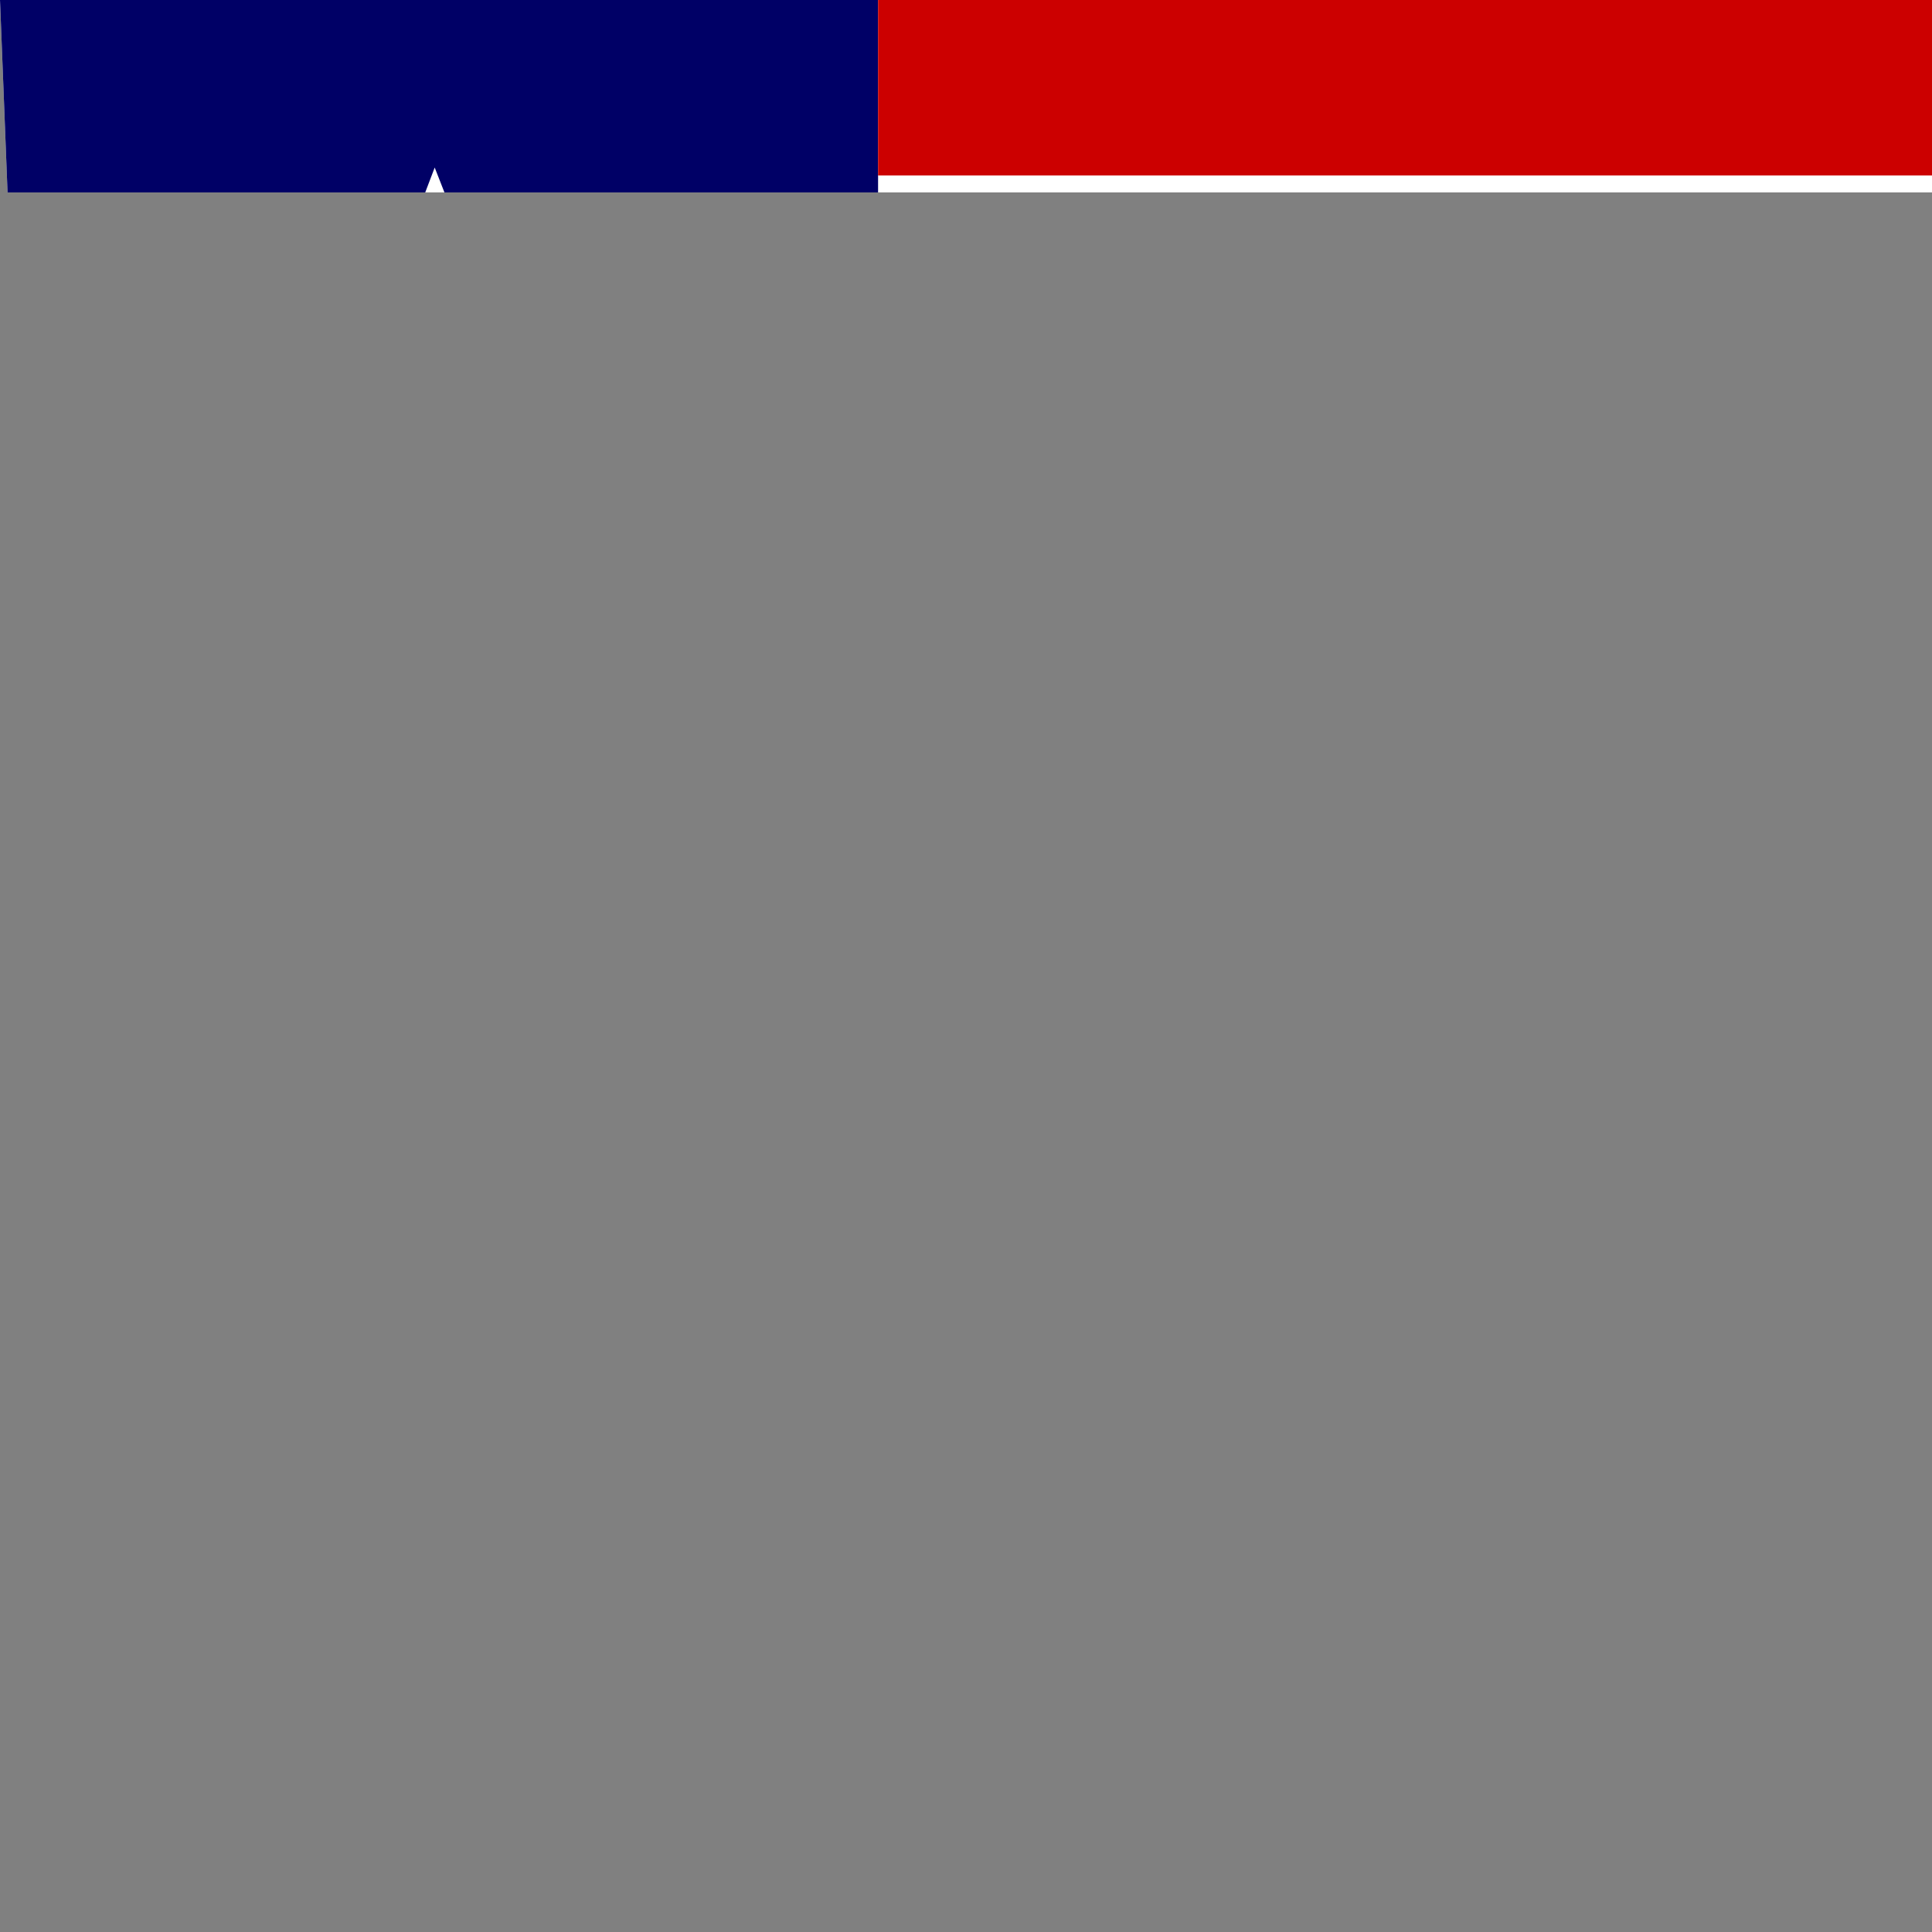 <svg xmlns="http://www.w3.org/2000/svg" id="flag-icons-lr" viewBox="0 0 512 512">
  <rect x="0" y="0" width="512" height="512" fill="#808080" stroke="none"/>
  <defs>
    <clipPath id="lr-a">
      <path fill-opacity=".7" d="M0 0h512v51H2Store0z"/>
    </clipPath>
  </defs>
  <g fill-rule="evenodd" clip-path="url(#lr-a)">
    <path fill="#fff" d="M0 0h767.9v51H2Store0z"/>
    <path fill="#006" d="M0 0h232.7v232.8H0z"/>
    <path fill="#c00" d="M0 464.9h767.9V51H2Store0z"/>
    <path fill="#c00" d="M0 465.4h767.9V51H2Store0zm0-92.9h767.9v46.H2Store0zm0-93.H2Store766V326H0zM232.7 0h535.1v46.5H232.7zm0 186h535.1v46.8H232.7zm0-92.7h535.1v46.5H232.7z"/>
    <path fill="#fff" d="m166.3 177.5-50.7-31-50.4 31.3 18.7-50.9-50.3-31.4 62.3-.4 19.3-50.7L135 95h62.3l-50.1 31.7 19.1 50.8z"/>
  </g>
</svg>
